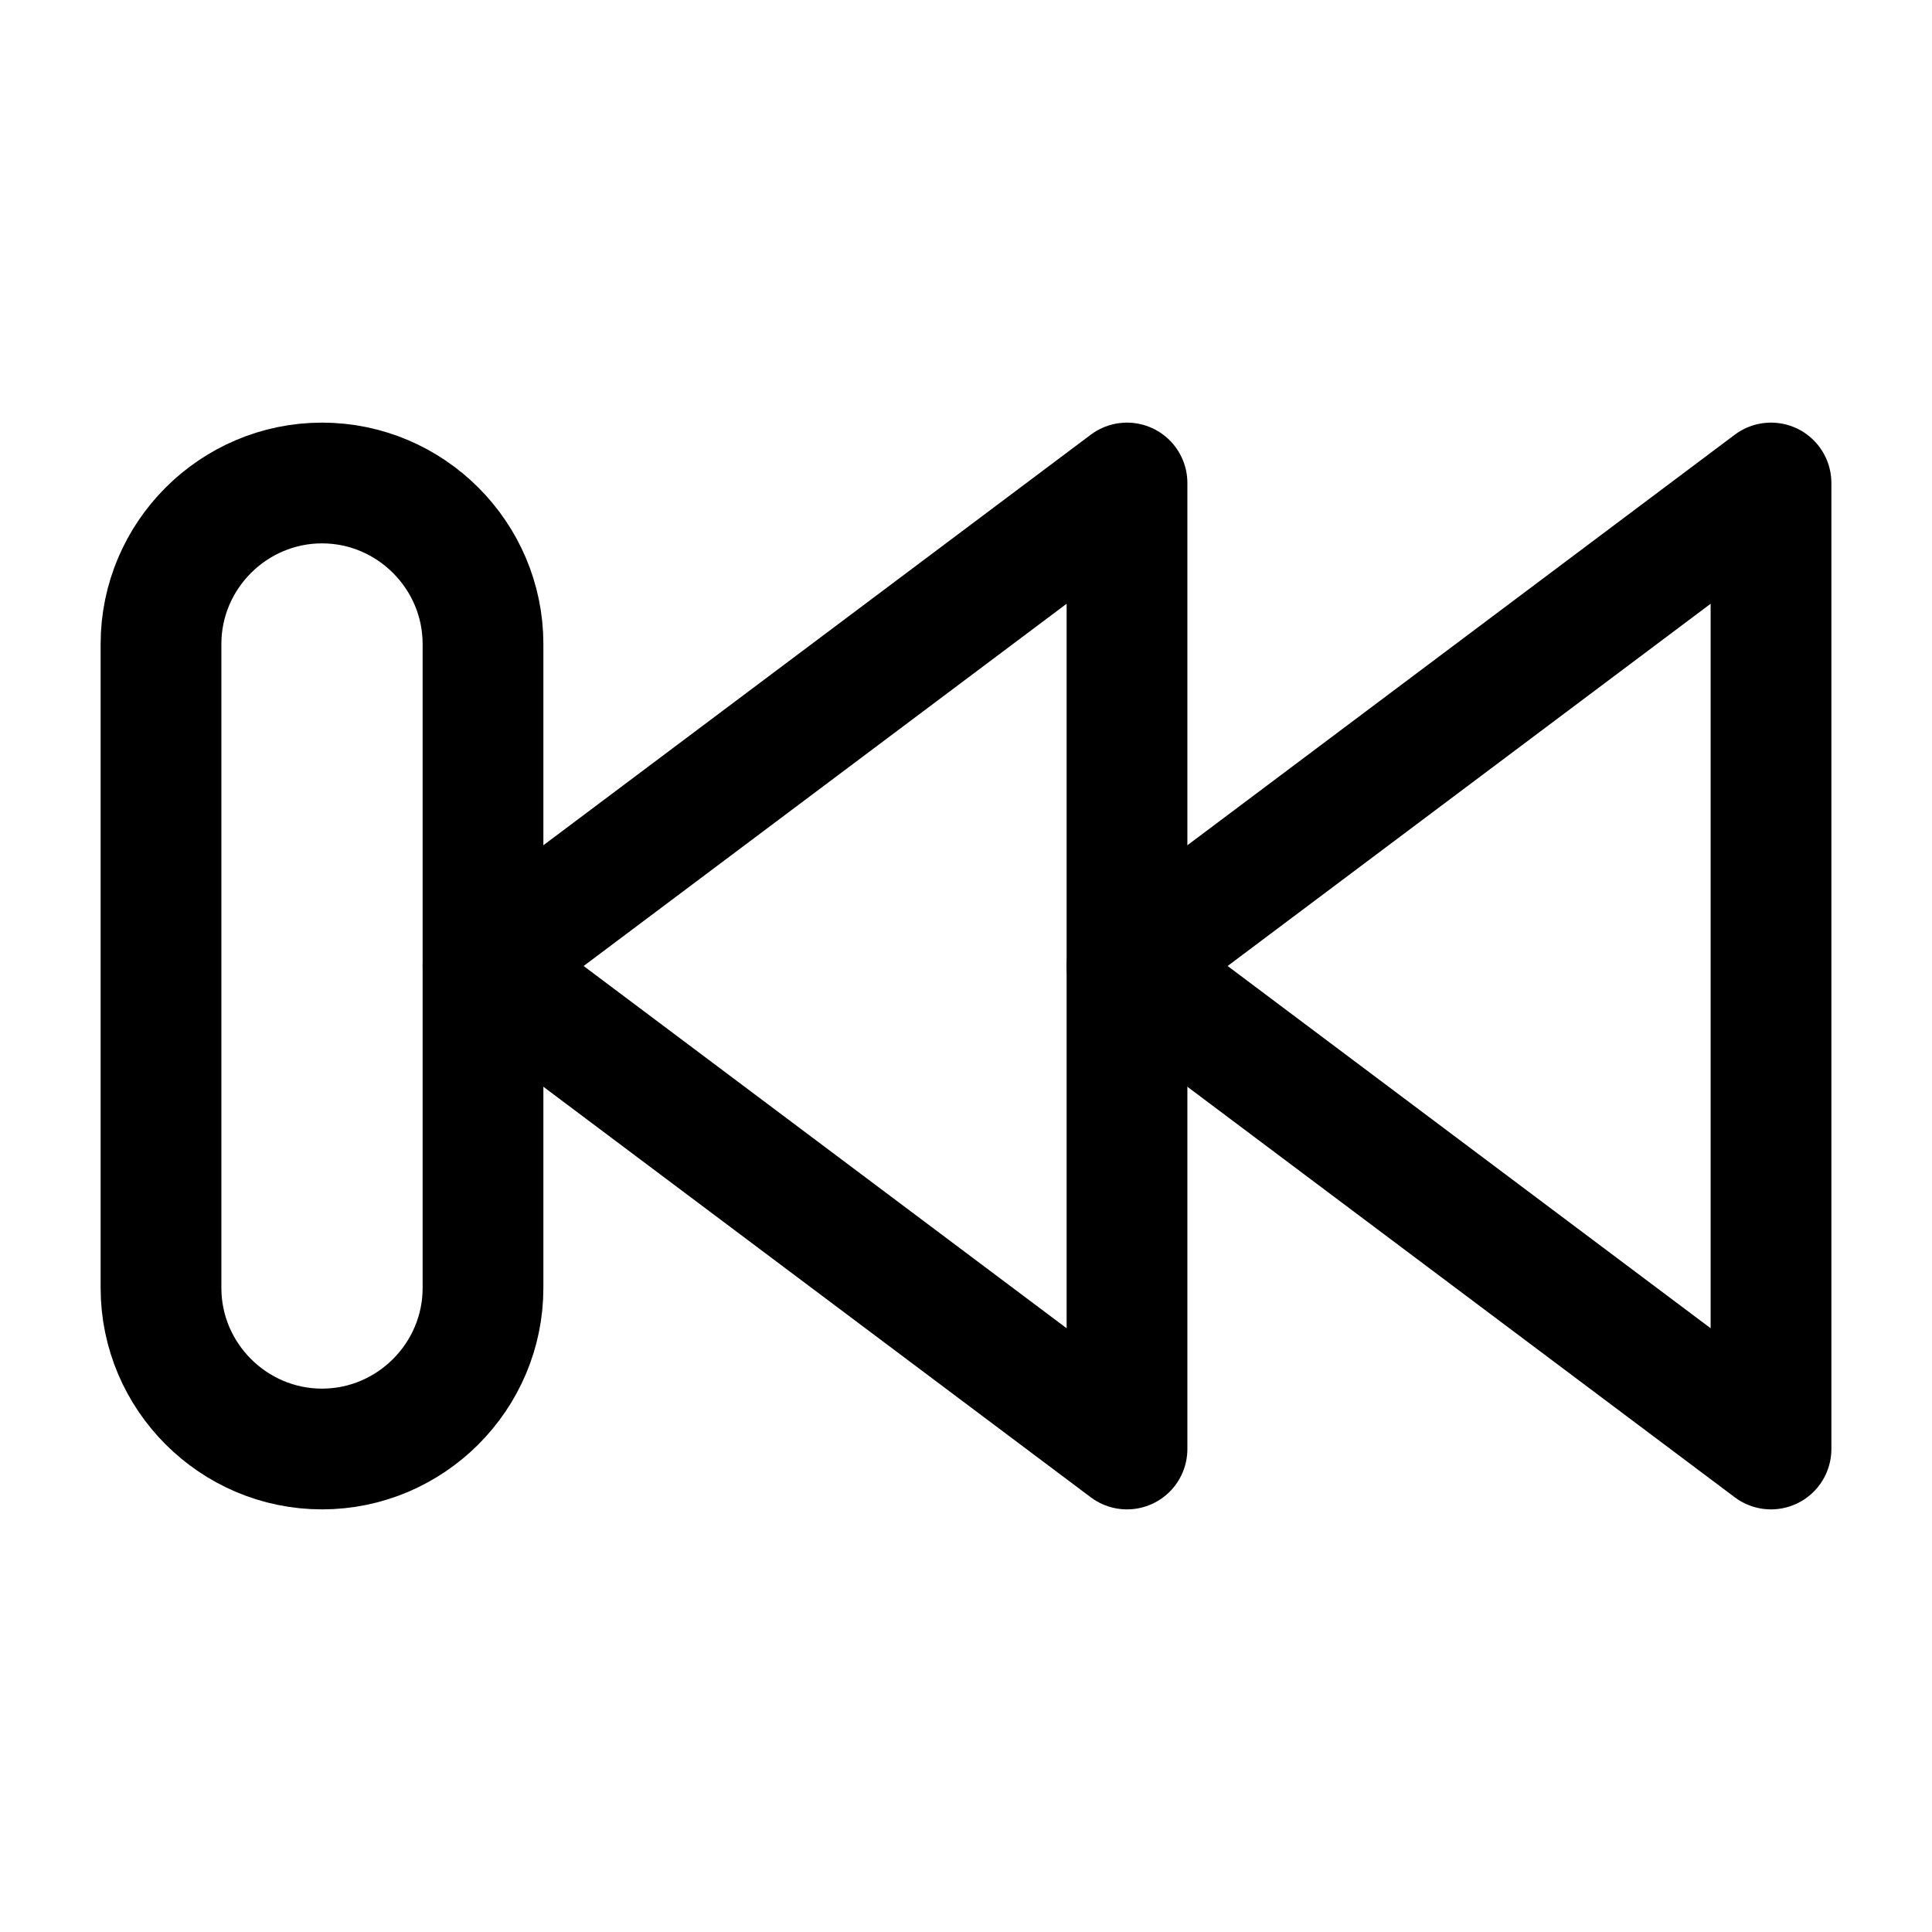 <svg width="24" height="24" viewBox="0 0 24 24" fill="none" xmlns="http://www.w3.org/2000/svg">
<path fill-rule="evenodd" clip-rule="evenodd" d="M14 12L22 6V18L14 12Z" stroke="black" stroke-width="1.5" stroke-miterlimit="10" stroke-linecap="round" stroke-linejoin="round"/>
<path fill-rule="evenodd" clip-rule="evenodd" d="M6 12L14 6V18L6 12Z" stroke="black" stroke-width="1.5" stroke-miterlimit="10" stroke-linecap="round" stroke-linejoin="round"/>
<path d="M4 18C5.1 18 6 17.1 6 16V8C6 6.9 5.1 6 4 6C2.9 6 2 6.9 2 8V16C2 17.1 2.9 18 4 18Z" stroke="black" stroke-width="1.5" stroke-miterlimit="10" stroke-linecap="round" stroke-linejoin="round"/>
</svg>
